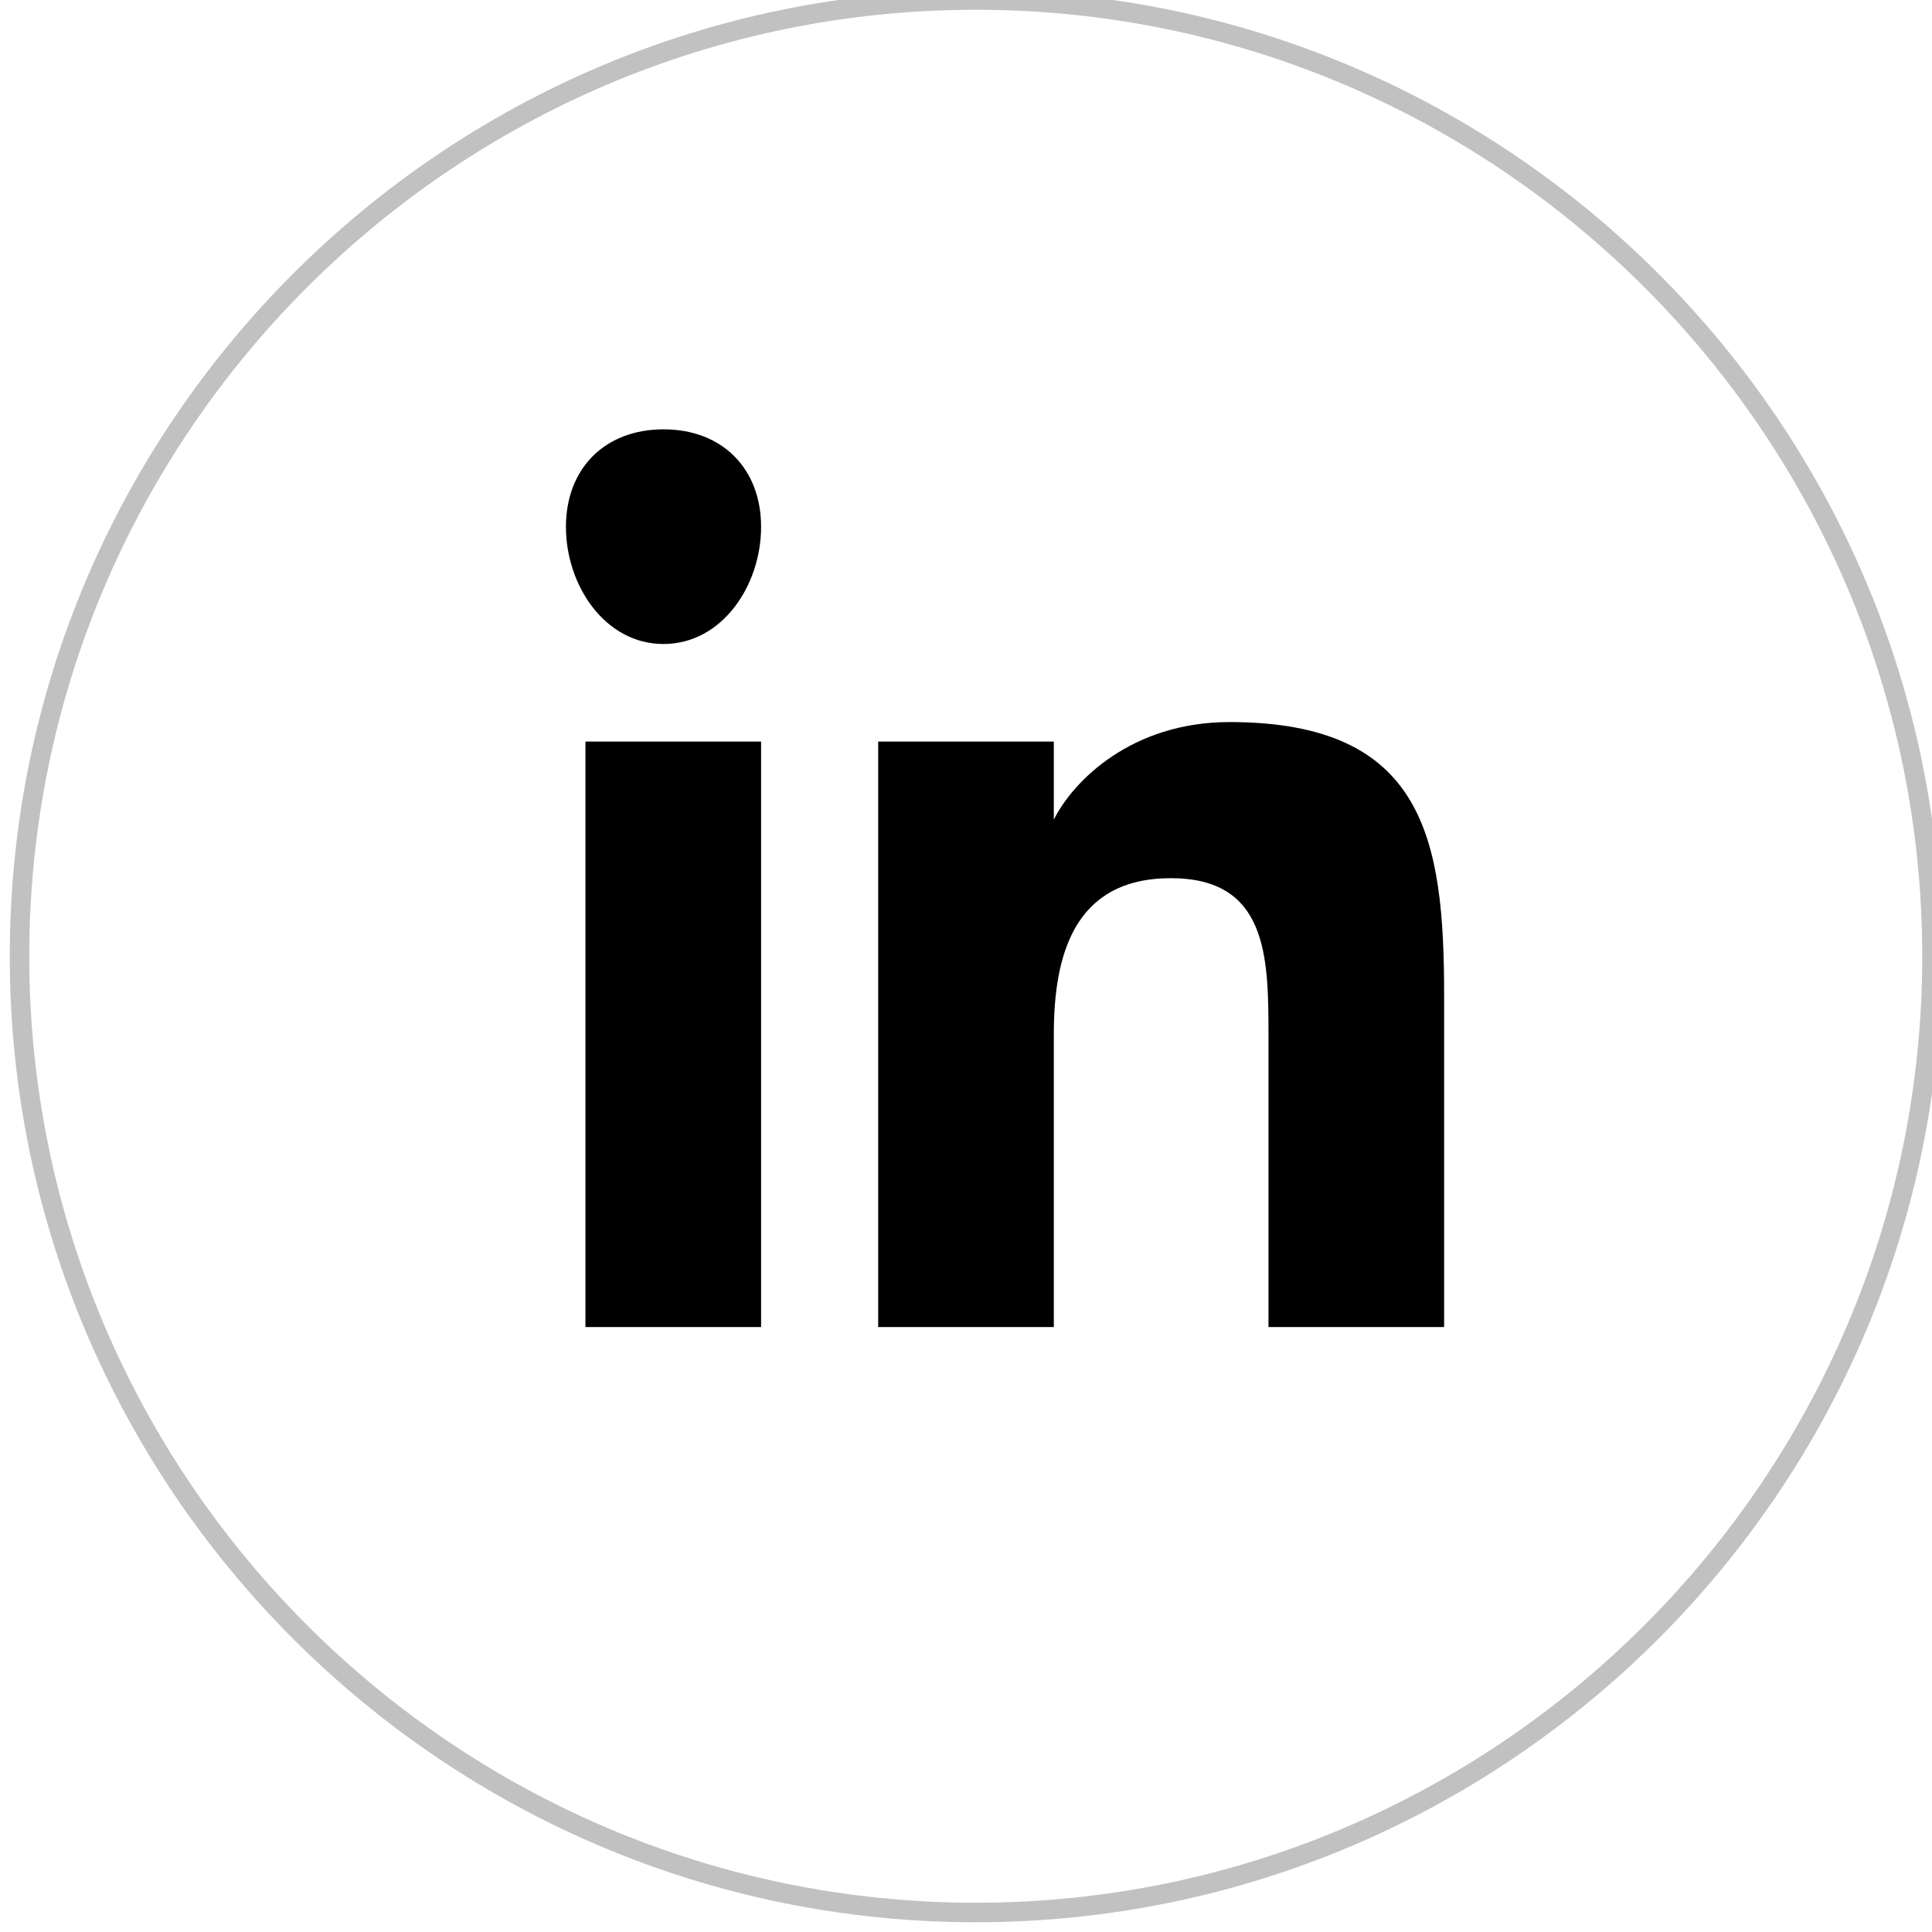 <?xml version="1.0" encoding="UTF-8"?>
<!DOCTYPE svg PUBLIC "-//W3C//DTD SVG 1.1//EN" "http://www.w3.org/Graphics/SVG/1.1/DTD/svg11.dtd">
<!-- Creator: CorelDRAW -->
<svg xmlns="http://www.w3.org/2000/svg" xml:space="preserve" width="3.31in" height="3.31in" style="shape-rendering:geometricPrecision; text-rendering:geometricPrecision; image-rendering:optimizeQuality; fill-rule:evenodd; clip-rule:evenodd"
viewBox="0 0 0.099 0.099"
 xmlns:xlink="http://www.w3.org/1999/xlink">
 <defs>
  <style type="text/css">
   <![CDATA[
    .str0 {stroke:#C2C1C1;stroke-width:0.001}
    .fil0 {fill:none}
    .fil1 {fill:black}
   ]]>
  </style>
 </defs>
 <g id="Layer_x0020_1">
  <g>
   <path class="fil0 str0" d="M0.05 0c0.027,0 0.049,0.022 0.049,0.049 0,0.027 -0.022,0.049 -0.049,0.049 -0.027,0 -0.049,-0.022 -0.049,-0.049 0,-0.027 0.022,-0.049 0.049,-0.049z"/>
  </g>
  <path class="fil1" d="M0.039 0.068l-0.009 0 0 -0.03 0.009 0 0 0.03zm-0.005 -0.035c-0.003,0 -0.005,-0.003 -0.005,-0.006 0,-0.003 0.002,-0.005 0.005,-0.005 0.003,0 0.005,0.002 0.005,0.005 0,0.003 -0.002,0.006 -0.005,0.006l0 0zm0.04 0.035l-0.009 0 0 -0.015c0,-0.004 -7.13335e-005,-0.008 -0.005,-0.008 -0.005,0 -0.006,0.004 -0.006,0.008l0 0.015 -0.009 0 0 -0.03 0.009 0 0 0.004 0 0c0.001,-0.002 0.004,-0.005 0.009,-0.005 0.01,0 0.011,0.006 0.011,0.014l0 0.017 -1.014e-005 0z"/>
 </g>
</svg>
